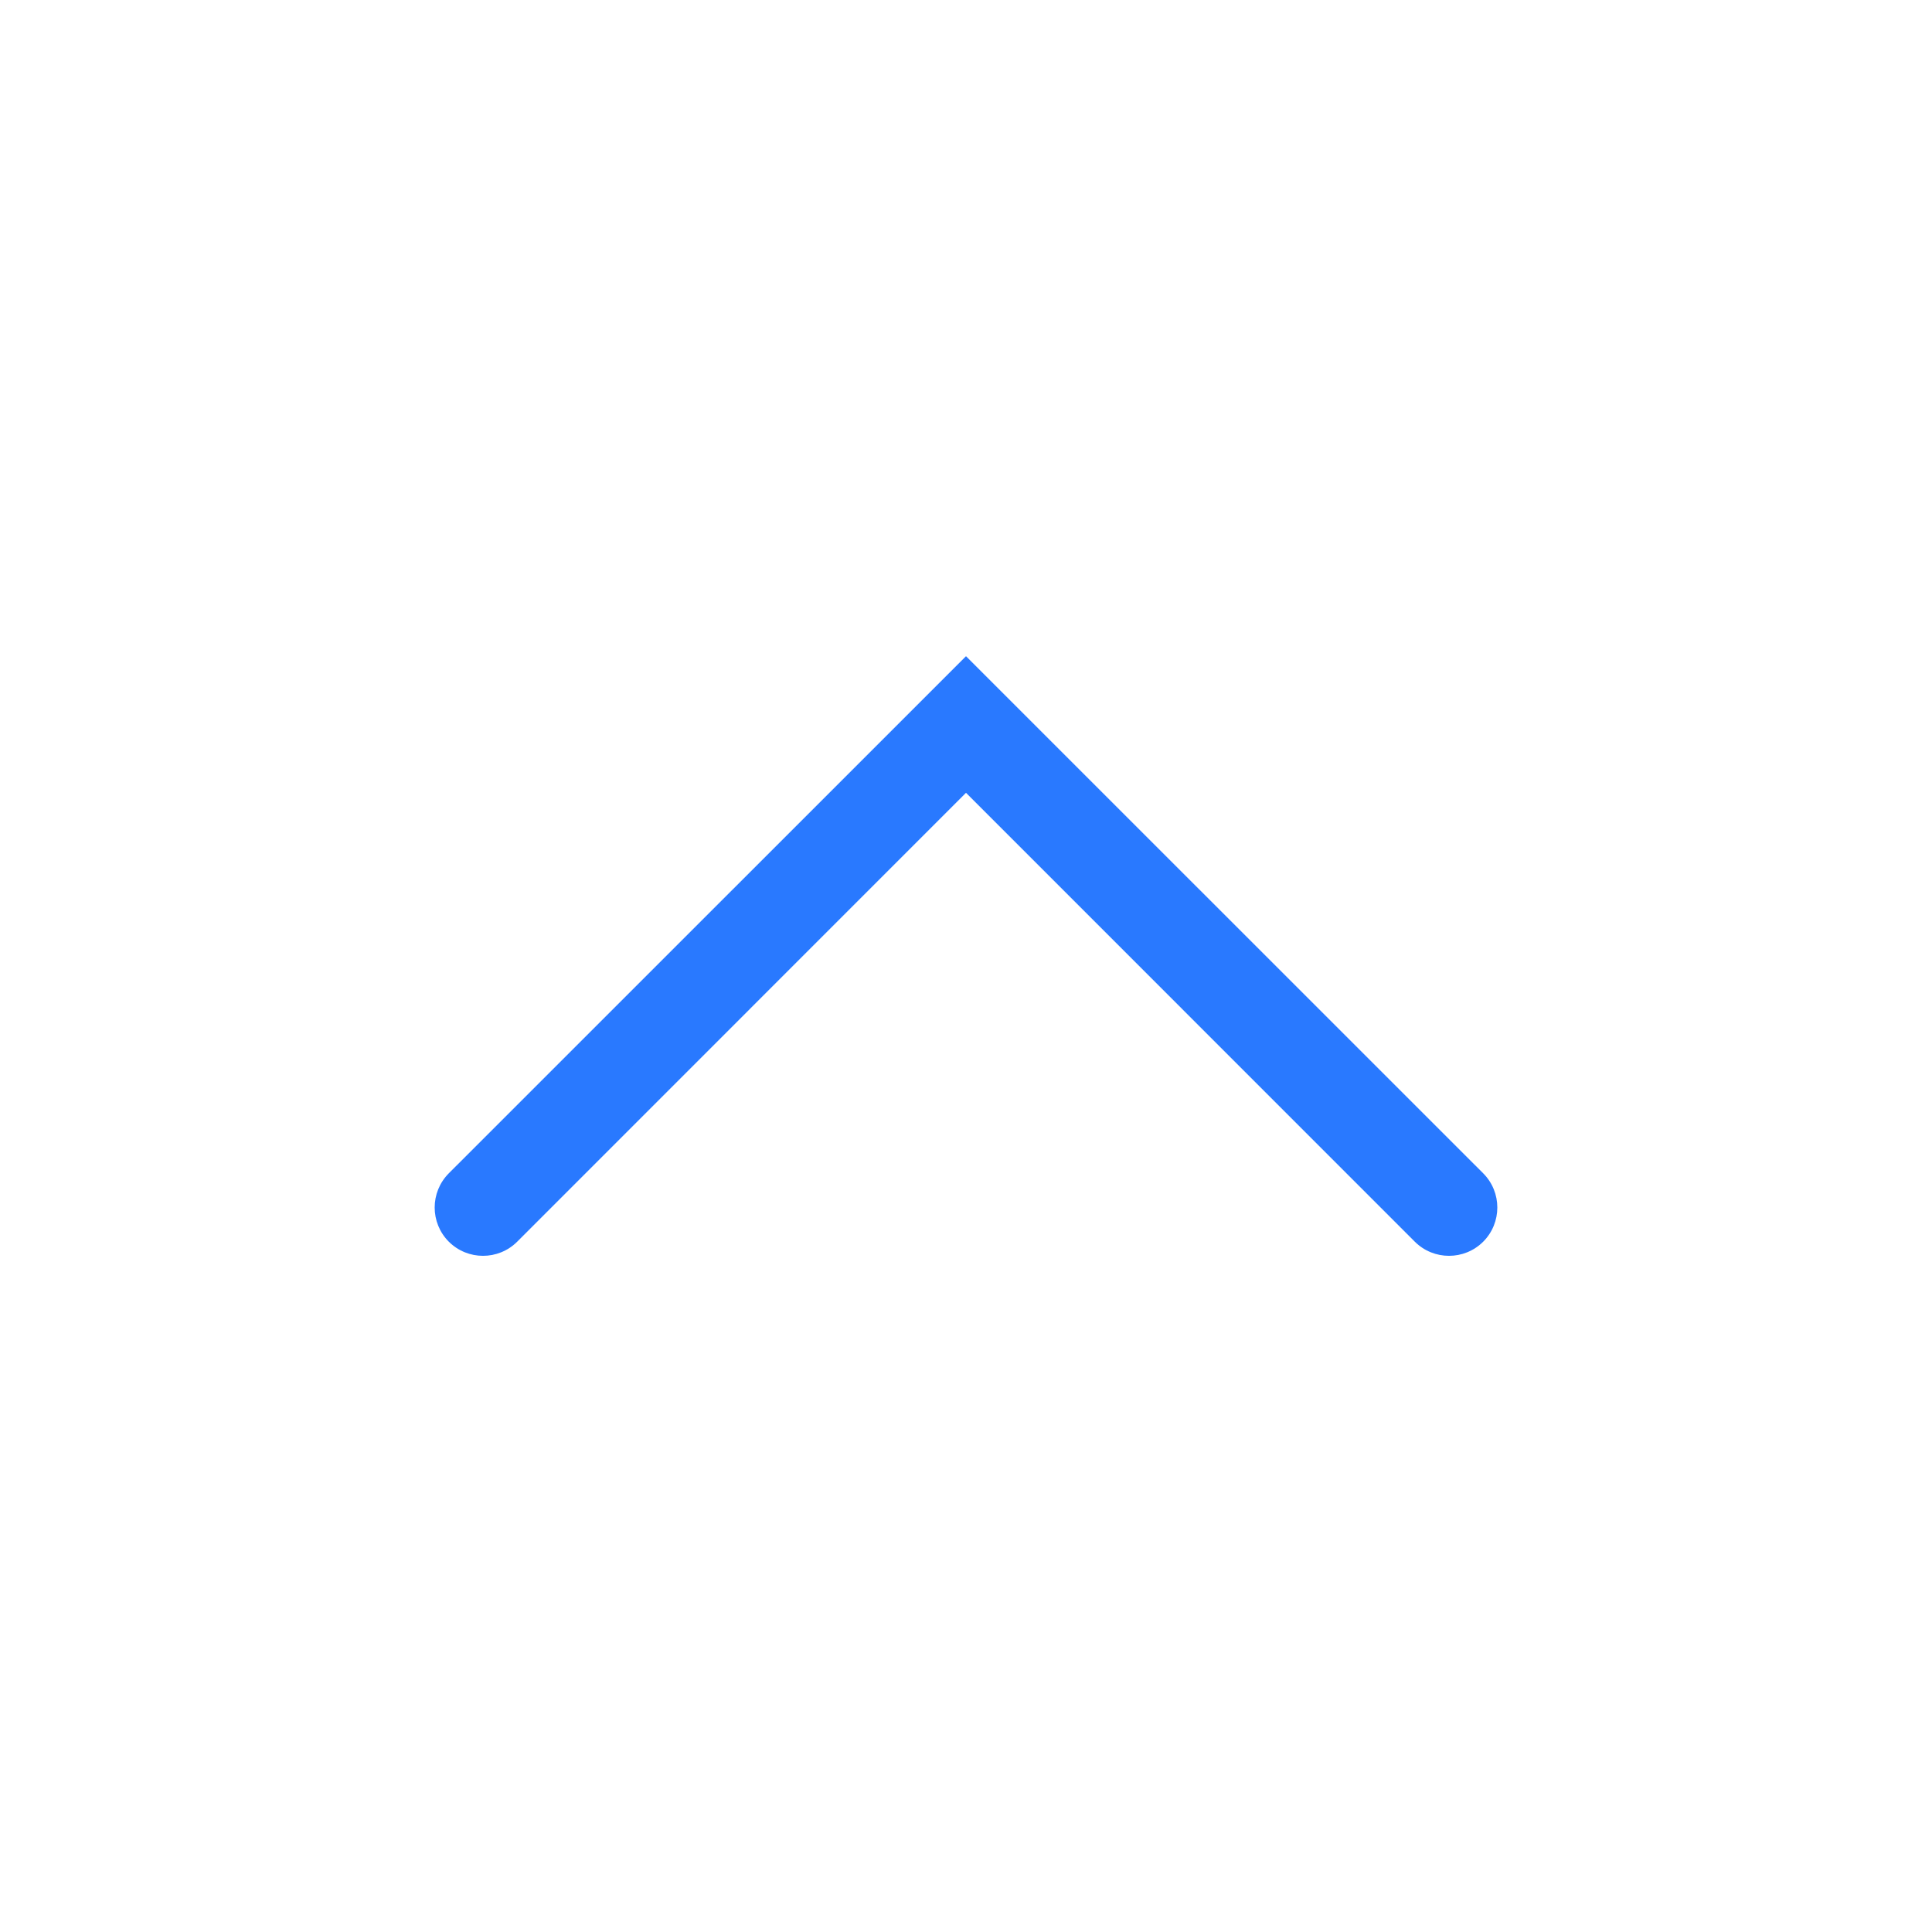 <svg width="20" height="20" viewBox="0 0 20 20" fill="none" xmlns="http://www.w3.org/2000/svg">
<path fill-rule="evenodd" clip-rule="evenodd" d="M4.646 12.854C4.842 13.049 5.158 13.049 5.354 12.854L10 8.207L14.646 12.854C14.842 13.049 15.158 13.049 15.354 12.854C15.549 12.658 15.549 12.342 15.354 12.146L10 6.793L4.646 12.146C4.451 12.342 4.451 12.658 4.646 12.854Z" fill="#2979FF"/>
</svg>

